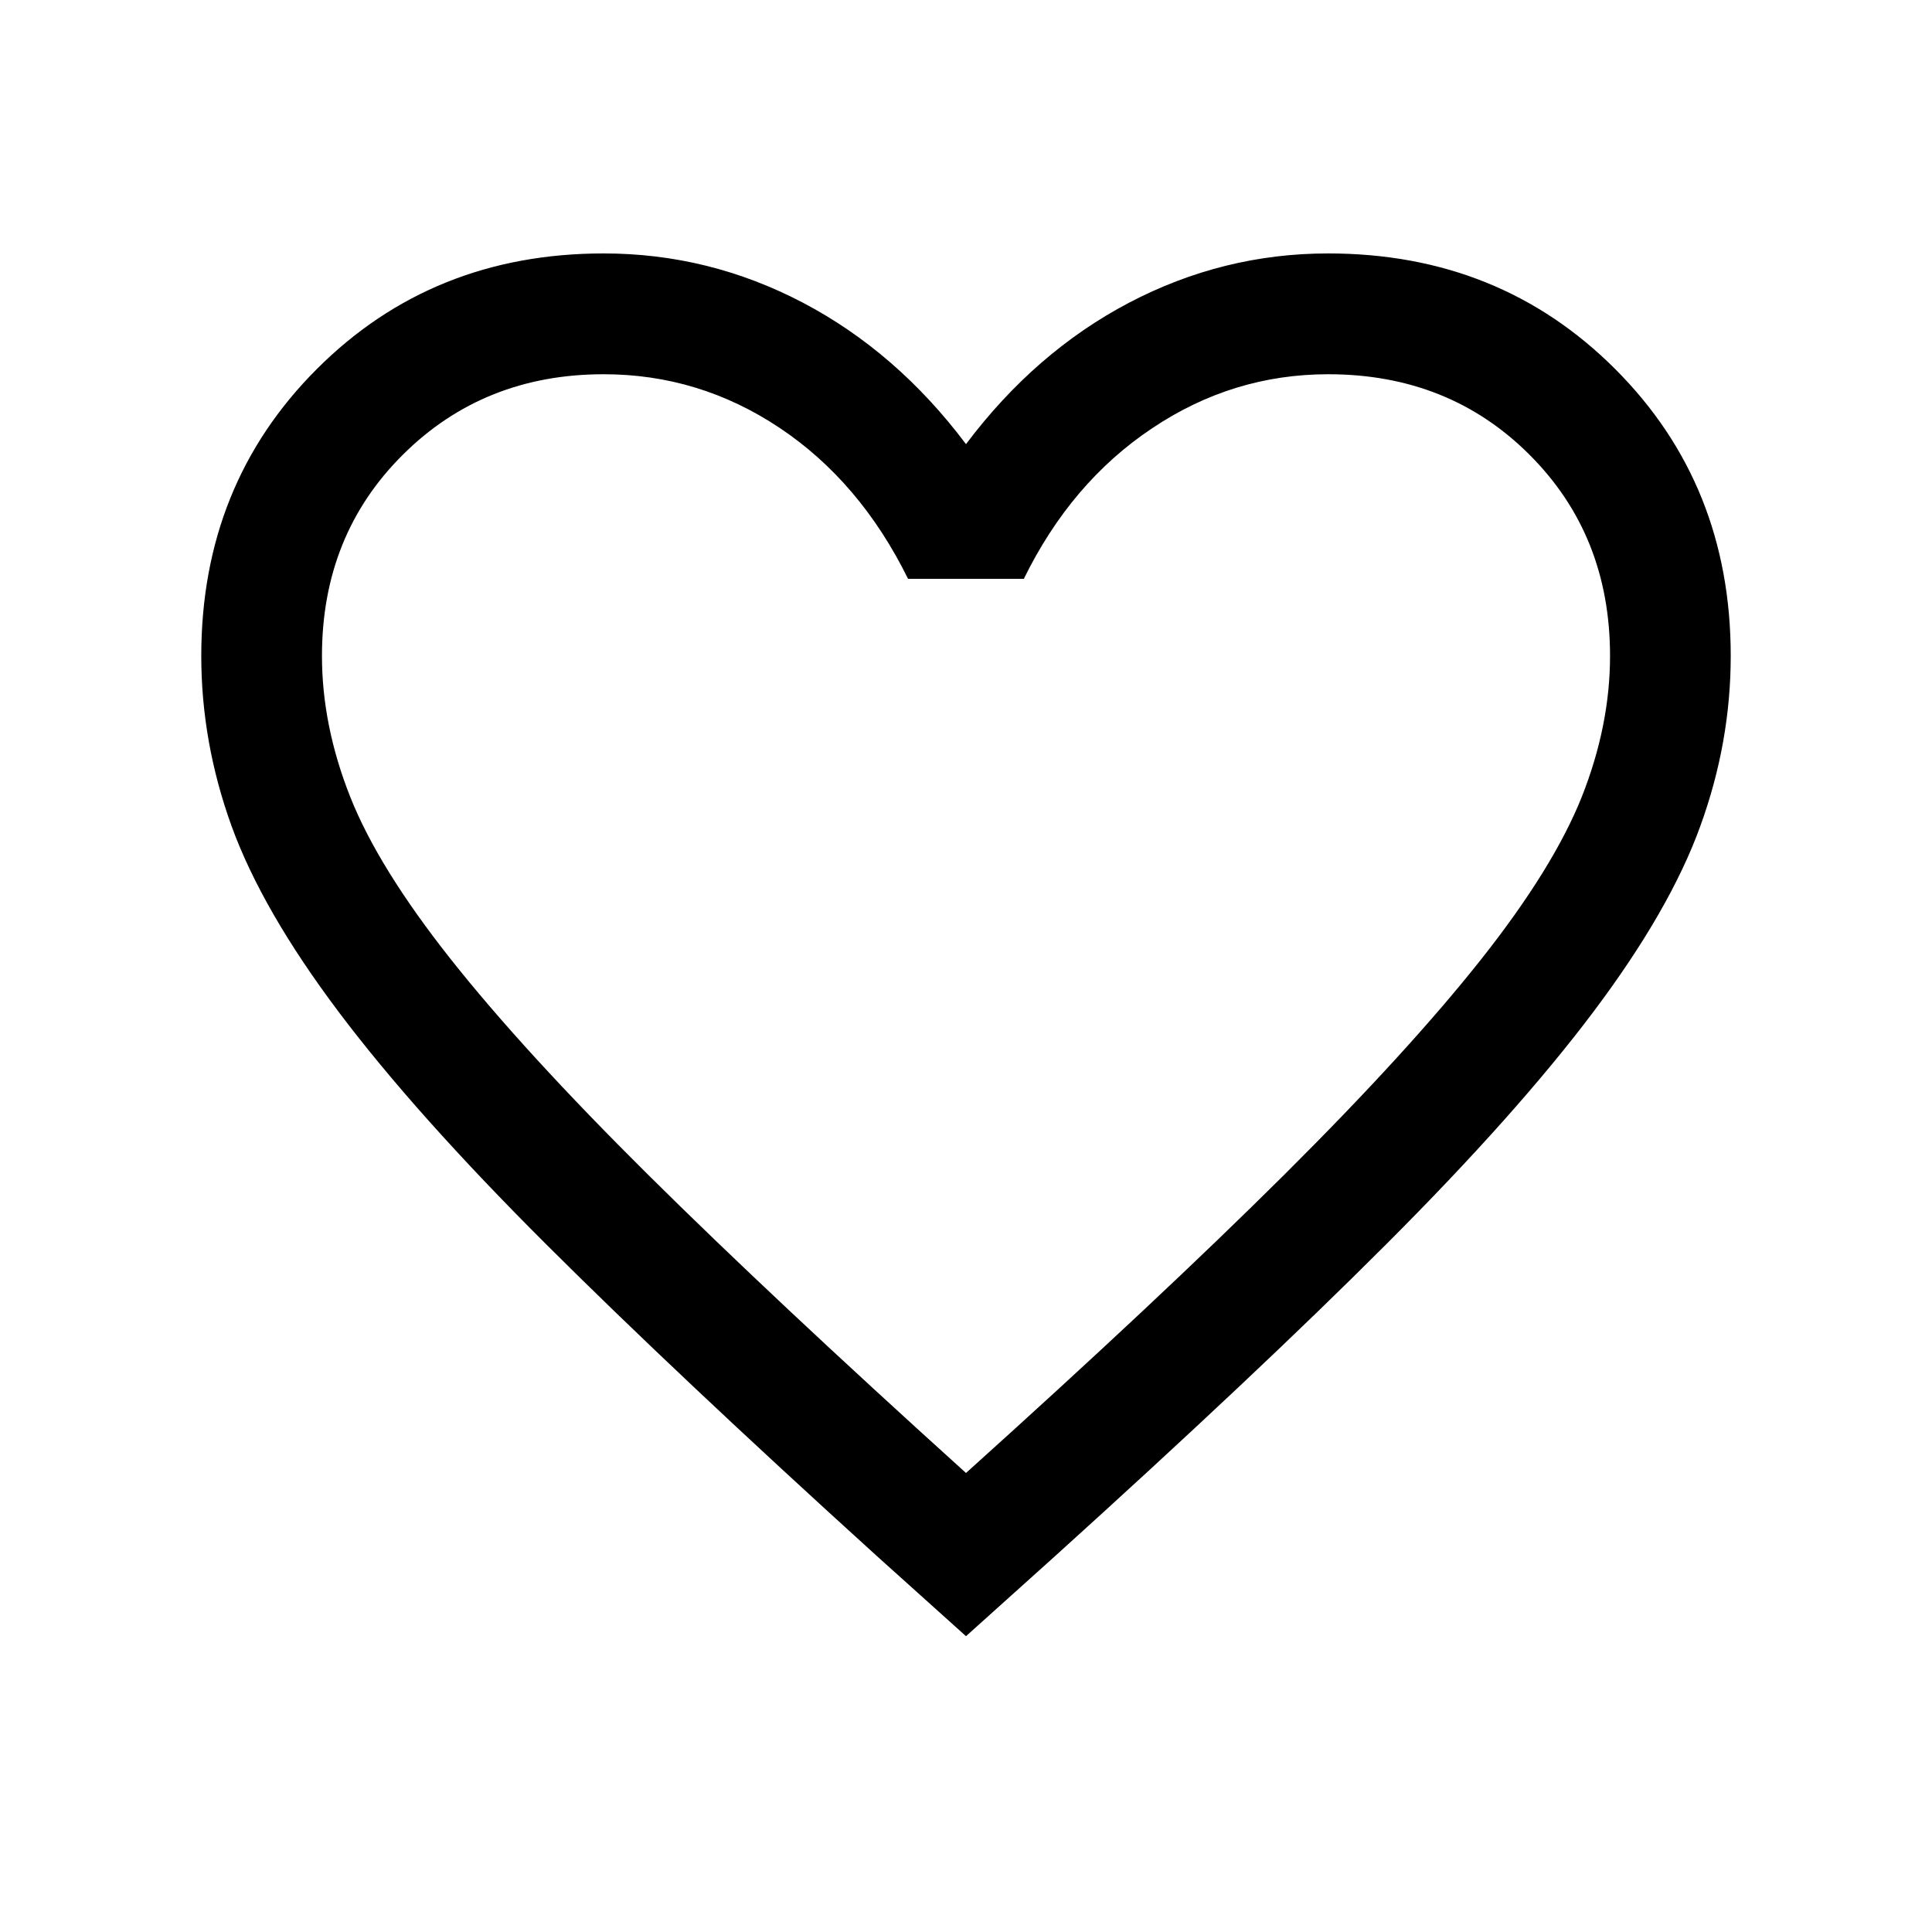 <svg width="17" height="17" viewBox="0 0 17 17" fill="none" xmlns="http://www.w3.org/2000/svg">
<mask id="mask0_11722_63231" style="mask-type:alpha" maskUnits="userSpaceOnUse" x="0" y="0" width="17" height="17">
<rect width="17" height="17" fill="#676767"/>
</mask>
<g mask="url(#mask0_11722_63231)">
<path d="M8.5 14.397L7.718 13.694C6.544 12.629 5.573 11.714 4.805 10.948C4.037 10.182 3.429 9.501 2.98 8.904C2.531 8.307 2.217 7.762 2.038 7.27C1.86 6.778 1.771 6.278 1.771 5.772C1.771 4.766 2.11 3.925 2.788 3.247C3.466 2.569 4.307 2.23 5.312 2.23C5.931 2.23 6.515 2.375 7.066 2.664C7.616 2.953 8.094 3.368 8.5 3.908C8.906 3.368 9.384 2.953 9.934 2.664C10.485 2.375 11.069 2.23 11.687 2.23C12.693 2.23 13.534 2.569 14.212 3.247C14.89 3.925 15.229 4.766 15.229 5.772C15.229 6.278 15.14 6.778 14.961 7.27C14.783 7.762 14.469 8.307 14.02 8.904C13.571 9.501 12.964 10.182 12.198 10.948C11.433 11.714 10.46 12.629 9.282 13.694L8.5 14.397ZM8.5 12.961C9.633 11.941 10.566 11.067 11.298 10.339C12.03 9.611 12.608 8.978 13.033 8.441C13.458 7.904 13.753 7.427 13.919 7.01C14.084 6.593 14.167 6.18 14.167 5.772C14.167 5.063 13.931 4.473 13.458 4.001C12.986 3.529 12.396 3.293 11.687 3.293C11.128 3.293 10.611 3.451 10.137 3.769C9.662 4.086 9.286 4.528 9.009 5.093H7.99C7.709 4.523 7.332 4.08 6.86 3.765C6.388 3.45 5.872 3.293 5.312 3.293C4.609 3.293 4.019 3.529 3.545 4.001C3.07 4.473 2.833 5.063 2.833 5.772C2.833 6.18 2.916 6.593 3.081 7.01C3.246 7.427 3.542 7.904 3.967 8.441C4.392 8.978 4.97 9.61 5.702 10.336C6.434 11.062 7.367 11.937 8.5 12.961Z" fill="black"/>
</g>
</svg>
